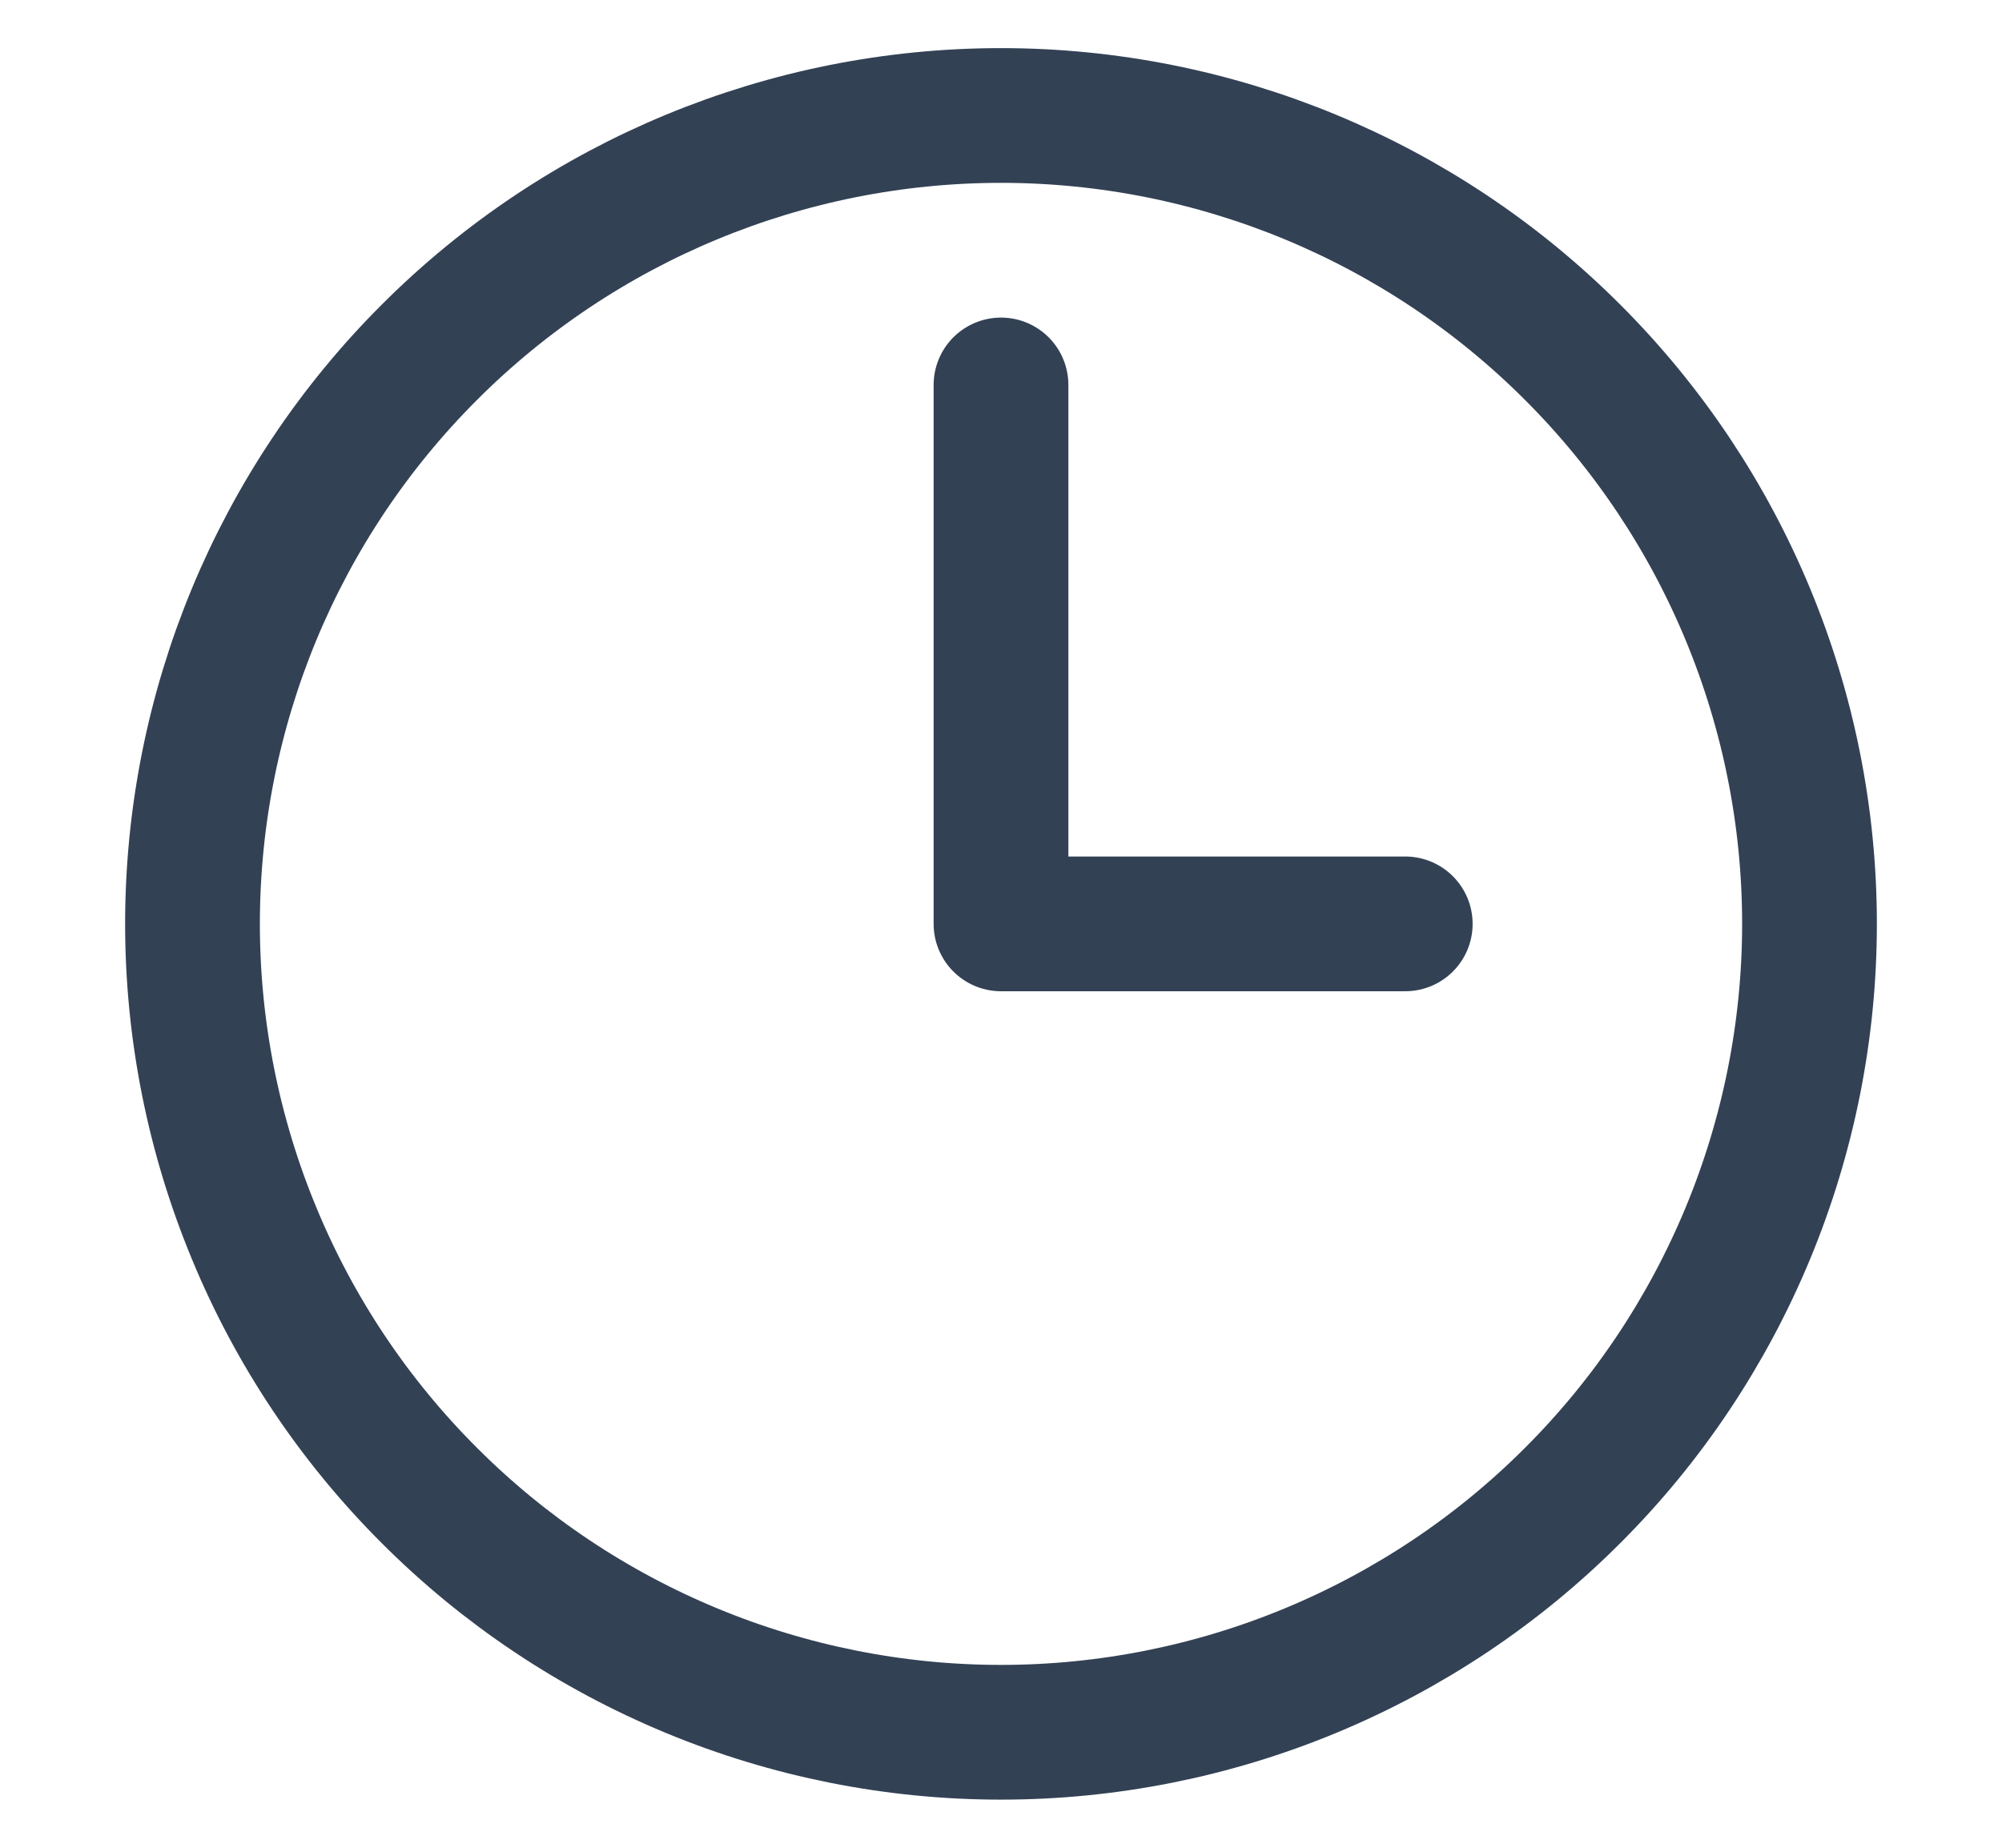 <svg width="13" height="12" viewBox="0 0 13 12" fill="none" xmlns="http://www.w3.org/2000/svg">
<path d="M6.5 2.5V6H9.125M11.75 6C11.75 6.689 11.614 7.372 11.35 8.009C11.086 8.646 10.7 9.225 10.212 9.712C9.725 10.2 9.146 10.586 8.509 10.85C7.872 11.114 7.189 11.25 6.5 11.25C5.811 11.25 5.128 11.114 4.491 10.85C3.854 10.586 3.275 10.2 2.788 9.712C2.3 9.225 1.913 8.646 1.65 8.009C1.386 7.372 1.25 6.689 1.25 6C1.25 4.608 1.803 3.272 2.788 2.288C3.772 1.303 5.108 0.75 6.5 0.75C7.892 0.75 9.228 1.303 10.212 2.288C11.197 3.272 11.75 4.608 11.75 6Z" stroke="#334155" stroke-width="0.875" stroke-linecap="round" stroke-linejoin="round"/>
</svg>
